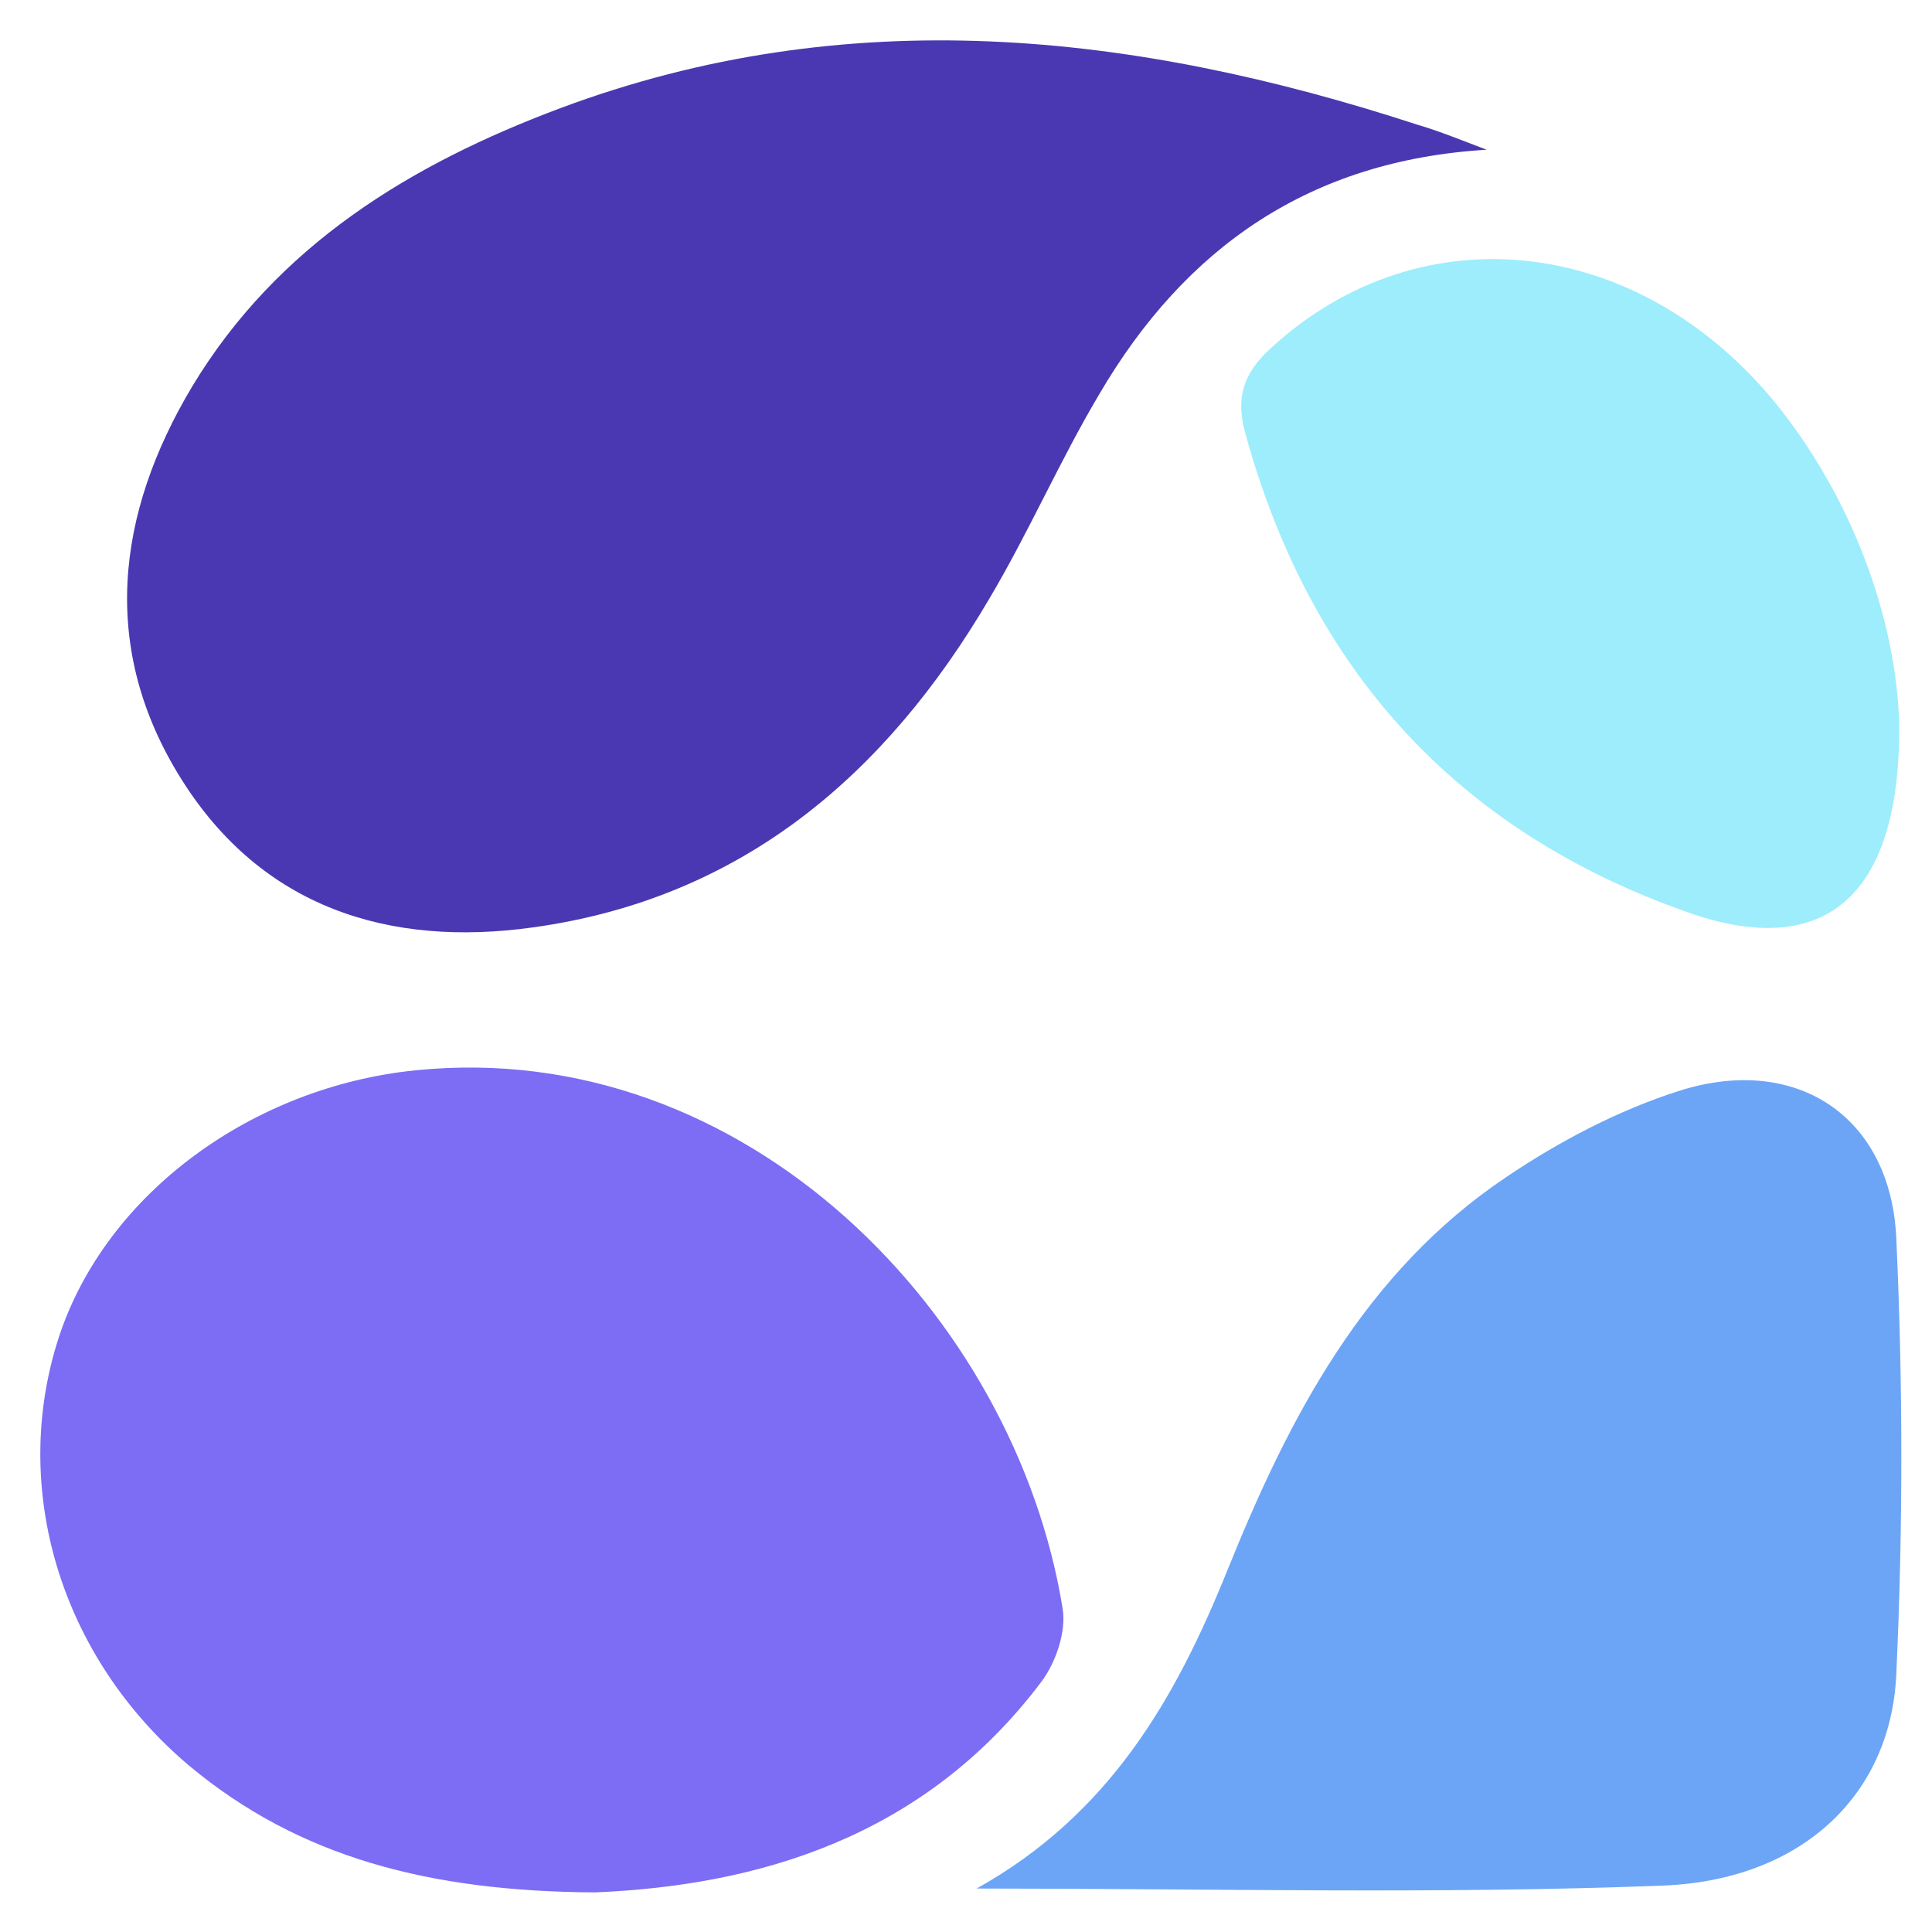 <?xml version="1.0" encoding="utf-8"?>
<!-- Generator: Adobe Illustrator 23.0.5, SVG Export Plug-In . SVG Version: 6.00 Build 0)  -->
<svg version="1.1" id="Layer_1" xmlns="http://www.w3.org/2000/svg" xmlns:xlink="http://www.w3.org/1999/xlink" x="0px" y="0px"
	 viewBox="0 0 200 200" style="enable-background:new 0 0 200 200;" xml:space="preserve">
<style type="text/css">
	.st0{fill:#4A38B2;}
	.st1{fill:#7C6DF4;}
	.st2{fill:#6CA5F6;}
	.st3{fill:#9DEDFC;}
</style>
<path class="st0" d="M153.9,15.5c-18.3,1.1-31.2,10.1-40.1,25.3c-4.1,6.9-7.3,14.3-11.4,21.2c-10.7,18.2-25.6,31-47.2,34
	c-15,2.1-28.1-2.1-36.4-15.3c-8.5-13.5-6.8-27.5,1.1-40.7c8.8-14.6,22.6-23,38.1-28.8c29.7-11.1,59.3-7.9,88.7,1.7
	C149.1,13.6,151.5,14.6,153.9,15.5z"/>
<path class="st1" d="M61.6,195.9c-17.1-0.1-30.6-3.6-42-13.1C6.2,171.5,1,154,6.1,138.4c4.9-14.9,20.1-25.9,36.9-27.6
	c34.2-3.5,62.1,25.4,67,55.7c0.4,2.4-0.7,5.6-2.2,7.6C95.6,190.3,78.3,195.2,61.6,195.9z"/>
<path class="st2" d="M101.1,195.5c13.8-7.7,20.6-19.7,25.9-32.8c6.4-15.9,14.2-31,29-40.9c5.5-3.7,11.6-6.9,17.9-8.9
	c12.1-3.8,21.8,2.7,22.4,15.2c0.7,15.1,0.7,30.3,0,45.3c-0.6,12.6-10,21.3-24.3,21.8C148.8,196.1,125.5,195.5,101.1,195.5z"/>
<path class="st3" d="M196.6,74.8c0.2,18.4-8,24.6-22,19.6c-23.8-8.4-39-25.1-45.7-49.6c-1-3.6-0.2-6.2,2.7-8.8
	c15.7-14.4,38.7-11.6,52.9,6.6C192.6,53.1,196.3,65.2,196.6,74.8z"/>
</svg>
